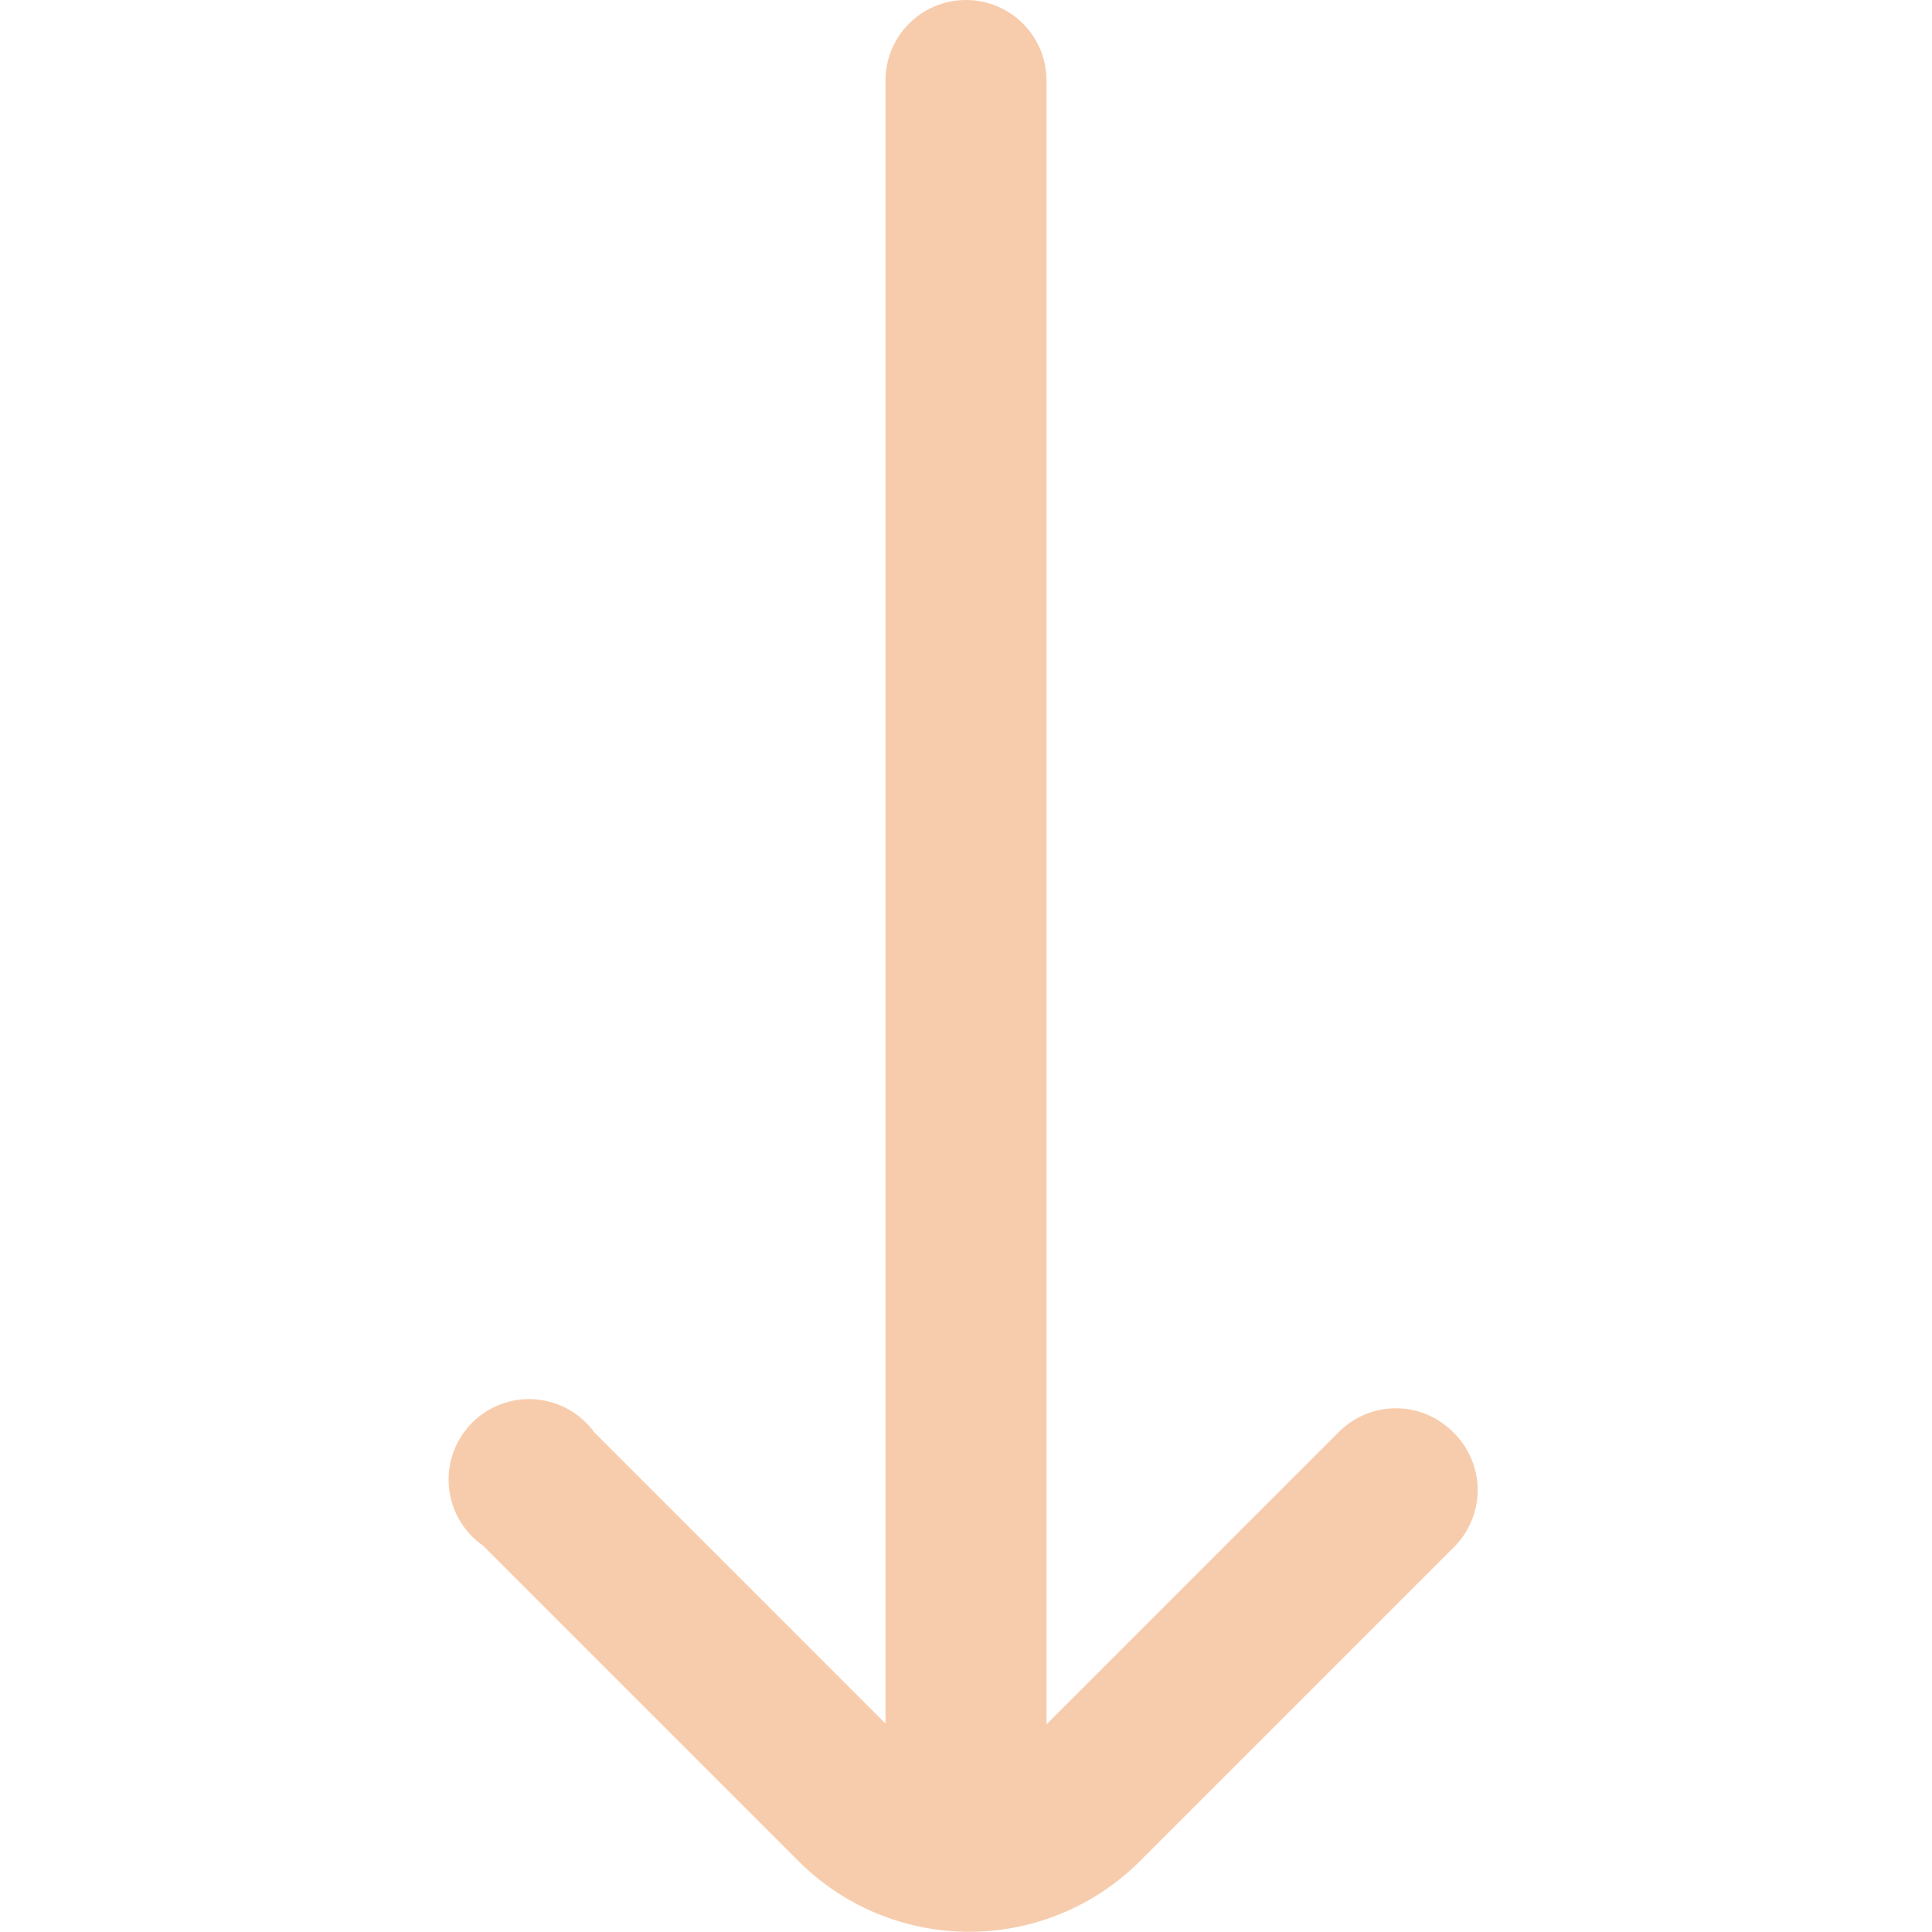 <?xml version="1.0" encoding="UTF-8"?>
<svg fill="#F7CCAC" xmlns="http://www.w3.org/2000/svg" id="Outline" viewBox="0 0 24 24" width="512" height="512"><path d="M18.05,17.79a1,1,0,0,0-1.42,0L13,21.42V1a1,1,0,0,0-1-1h0a1,1,0,0,0-1,1V21.41L7.38,17.79A1,1,0,1,0,6,19.2l3.92,3.92a3,3,0,0,0,4.24,0l3.92-3.92A1,1,0,0,0,18.05,17.79Z"/></svg>
